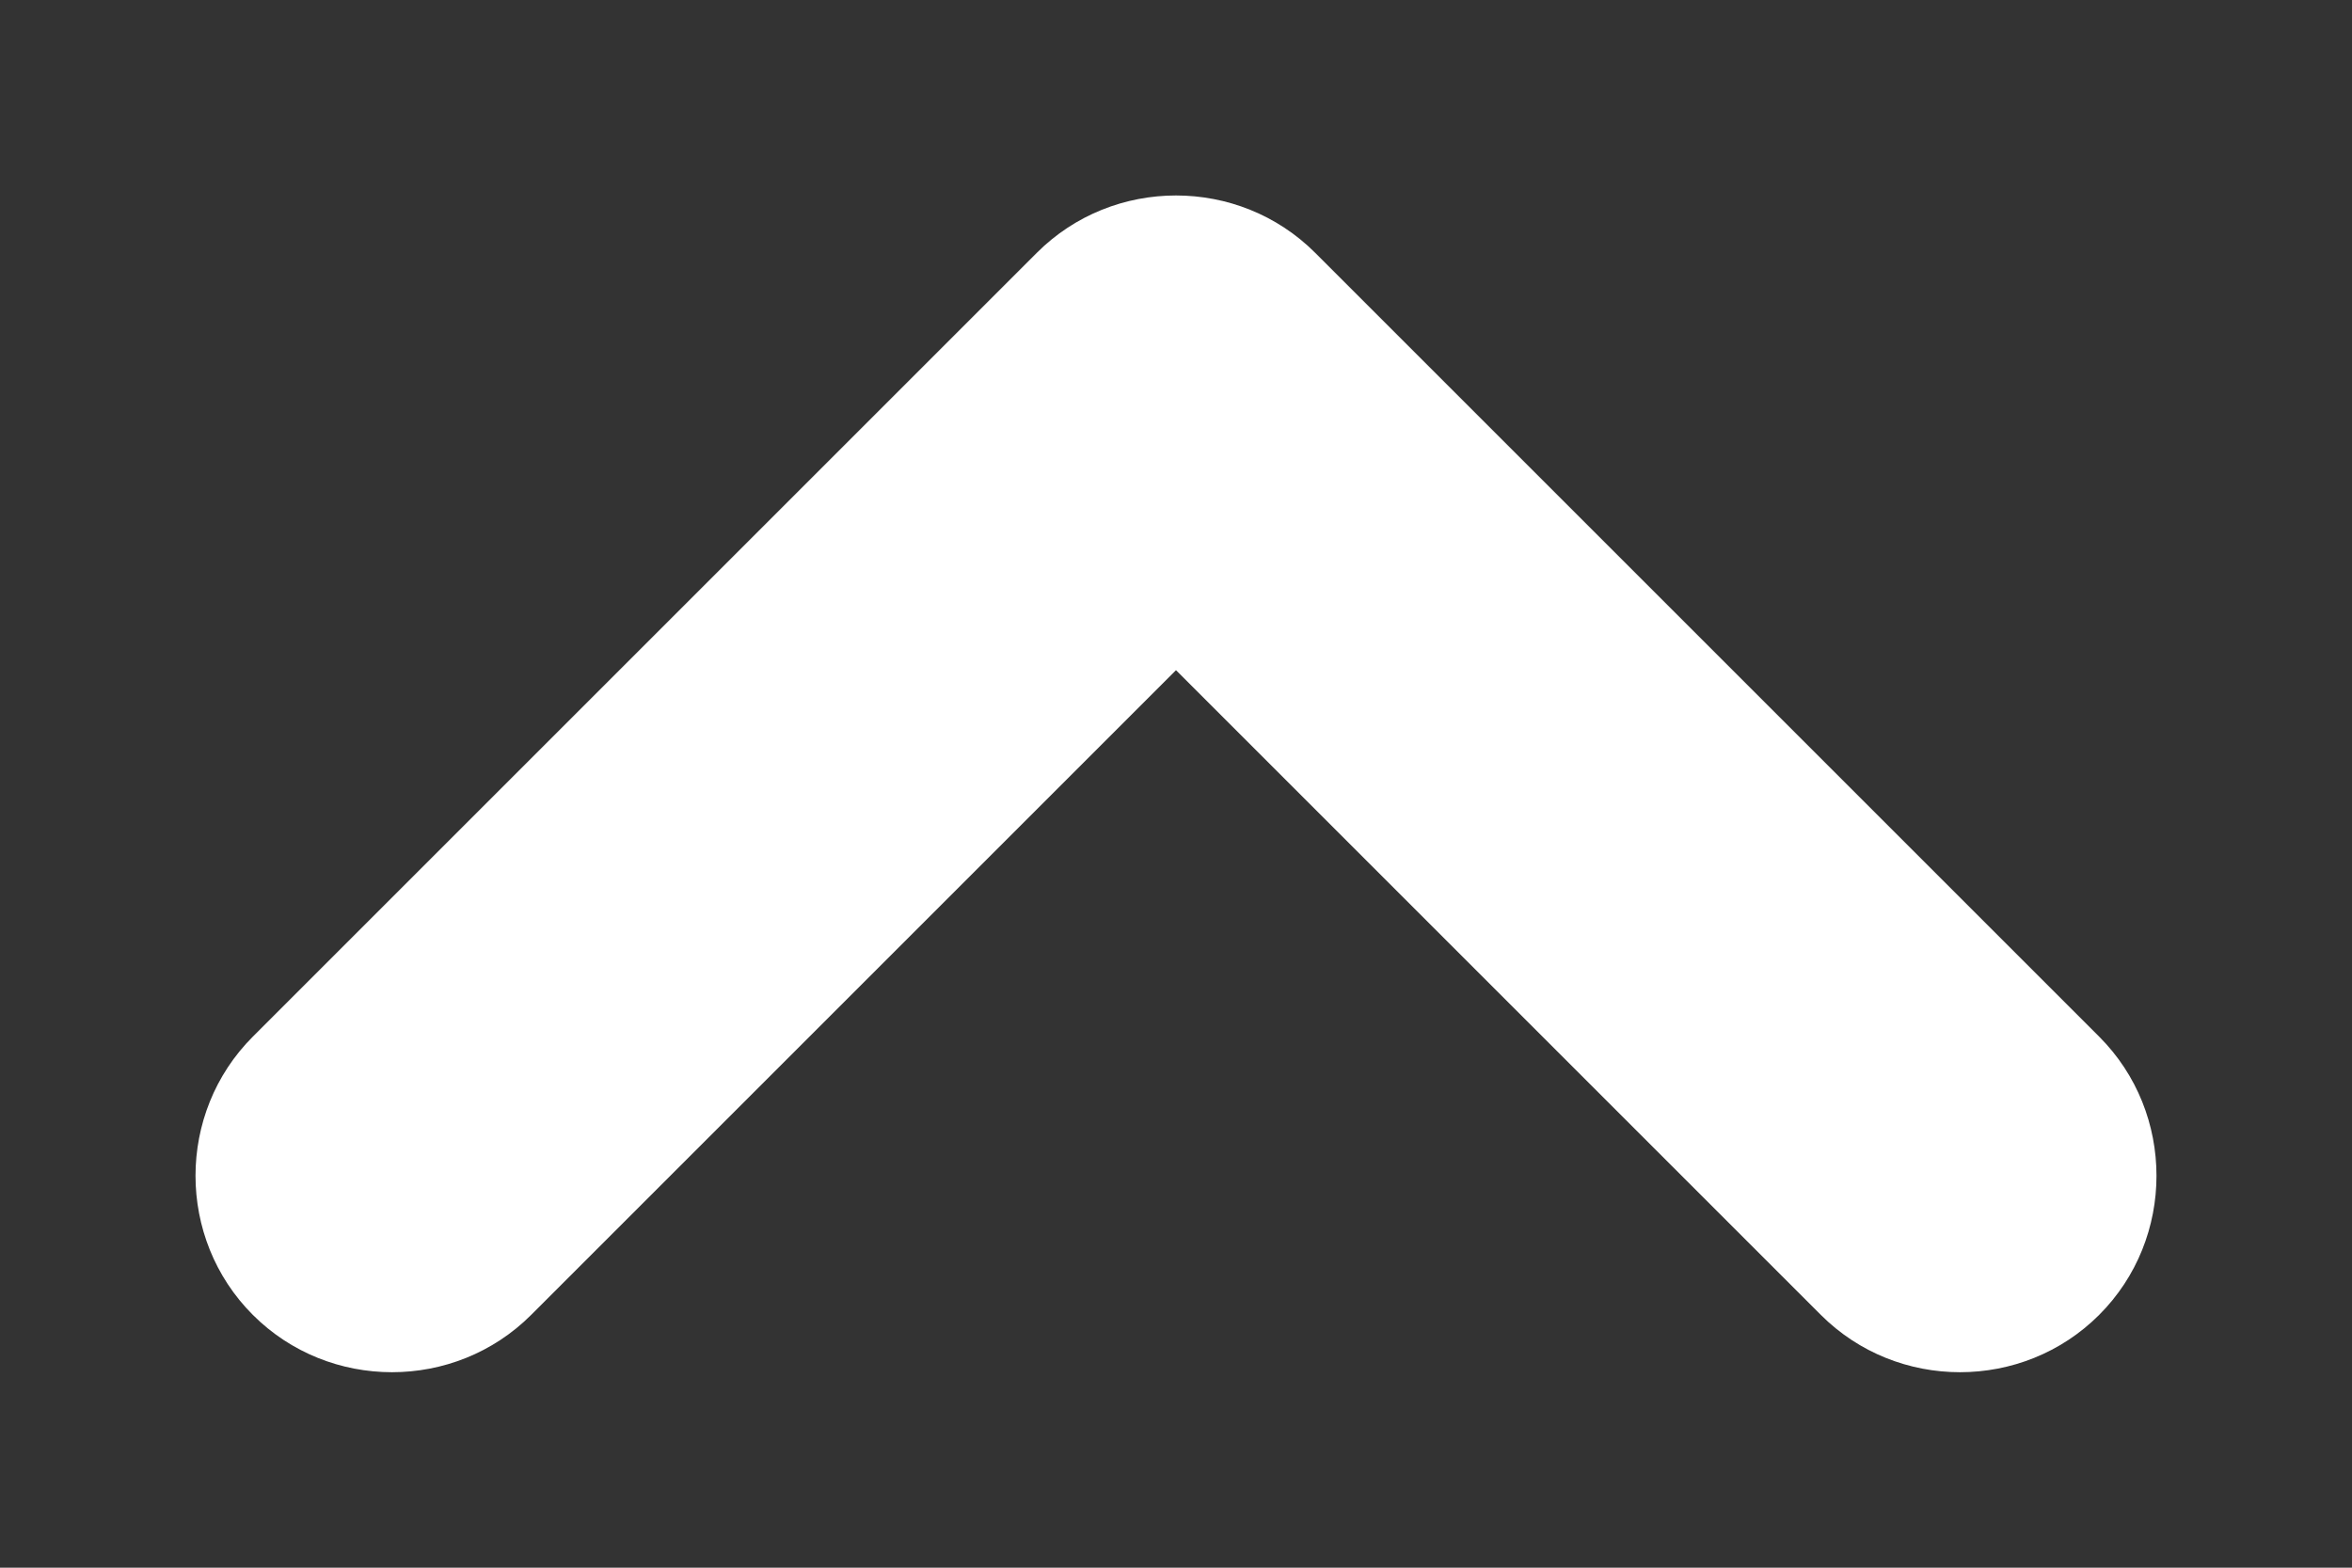 <svg xmlns="http://www.w3.org/2000/svg" width="12" height="8" viewBox="0 0 12 8"><rect x="0" y="0" width="12" height="8" fill="#333333" stroke="none"/><title>Chevron</title><path d="M10.71 5.29l-4-4C6.32.9 5.68.9 5.29 1.29l-4 4c-.39.39-.39 1.03 0 1.42.39.39 1.03.39 1.42 0l4-4H5.29l4 4c.39.39 1.03.39 1.42 0 .39-.39.39-1.03 0-1.42z" fill="#fff"/></svg>
